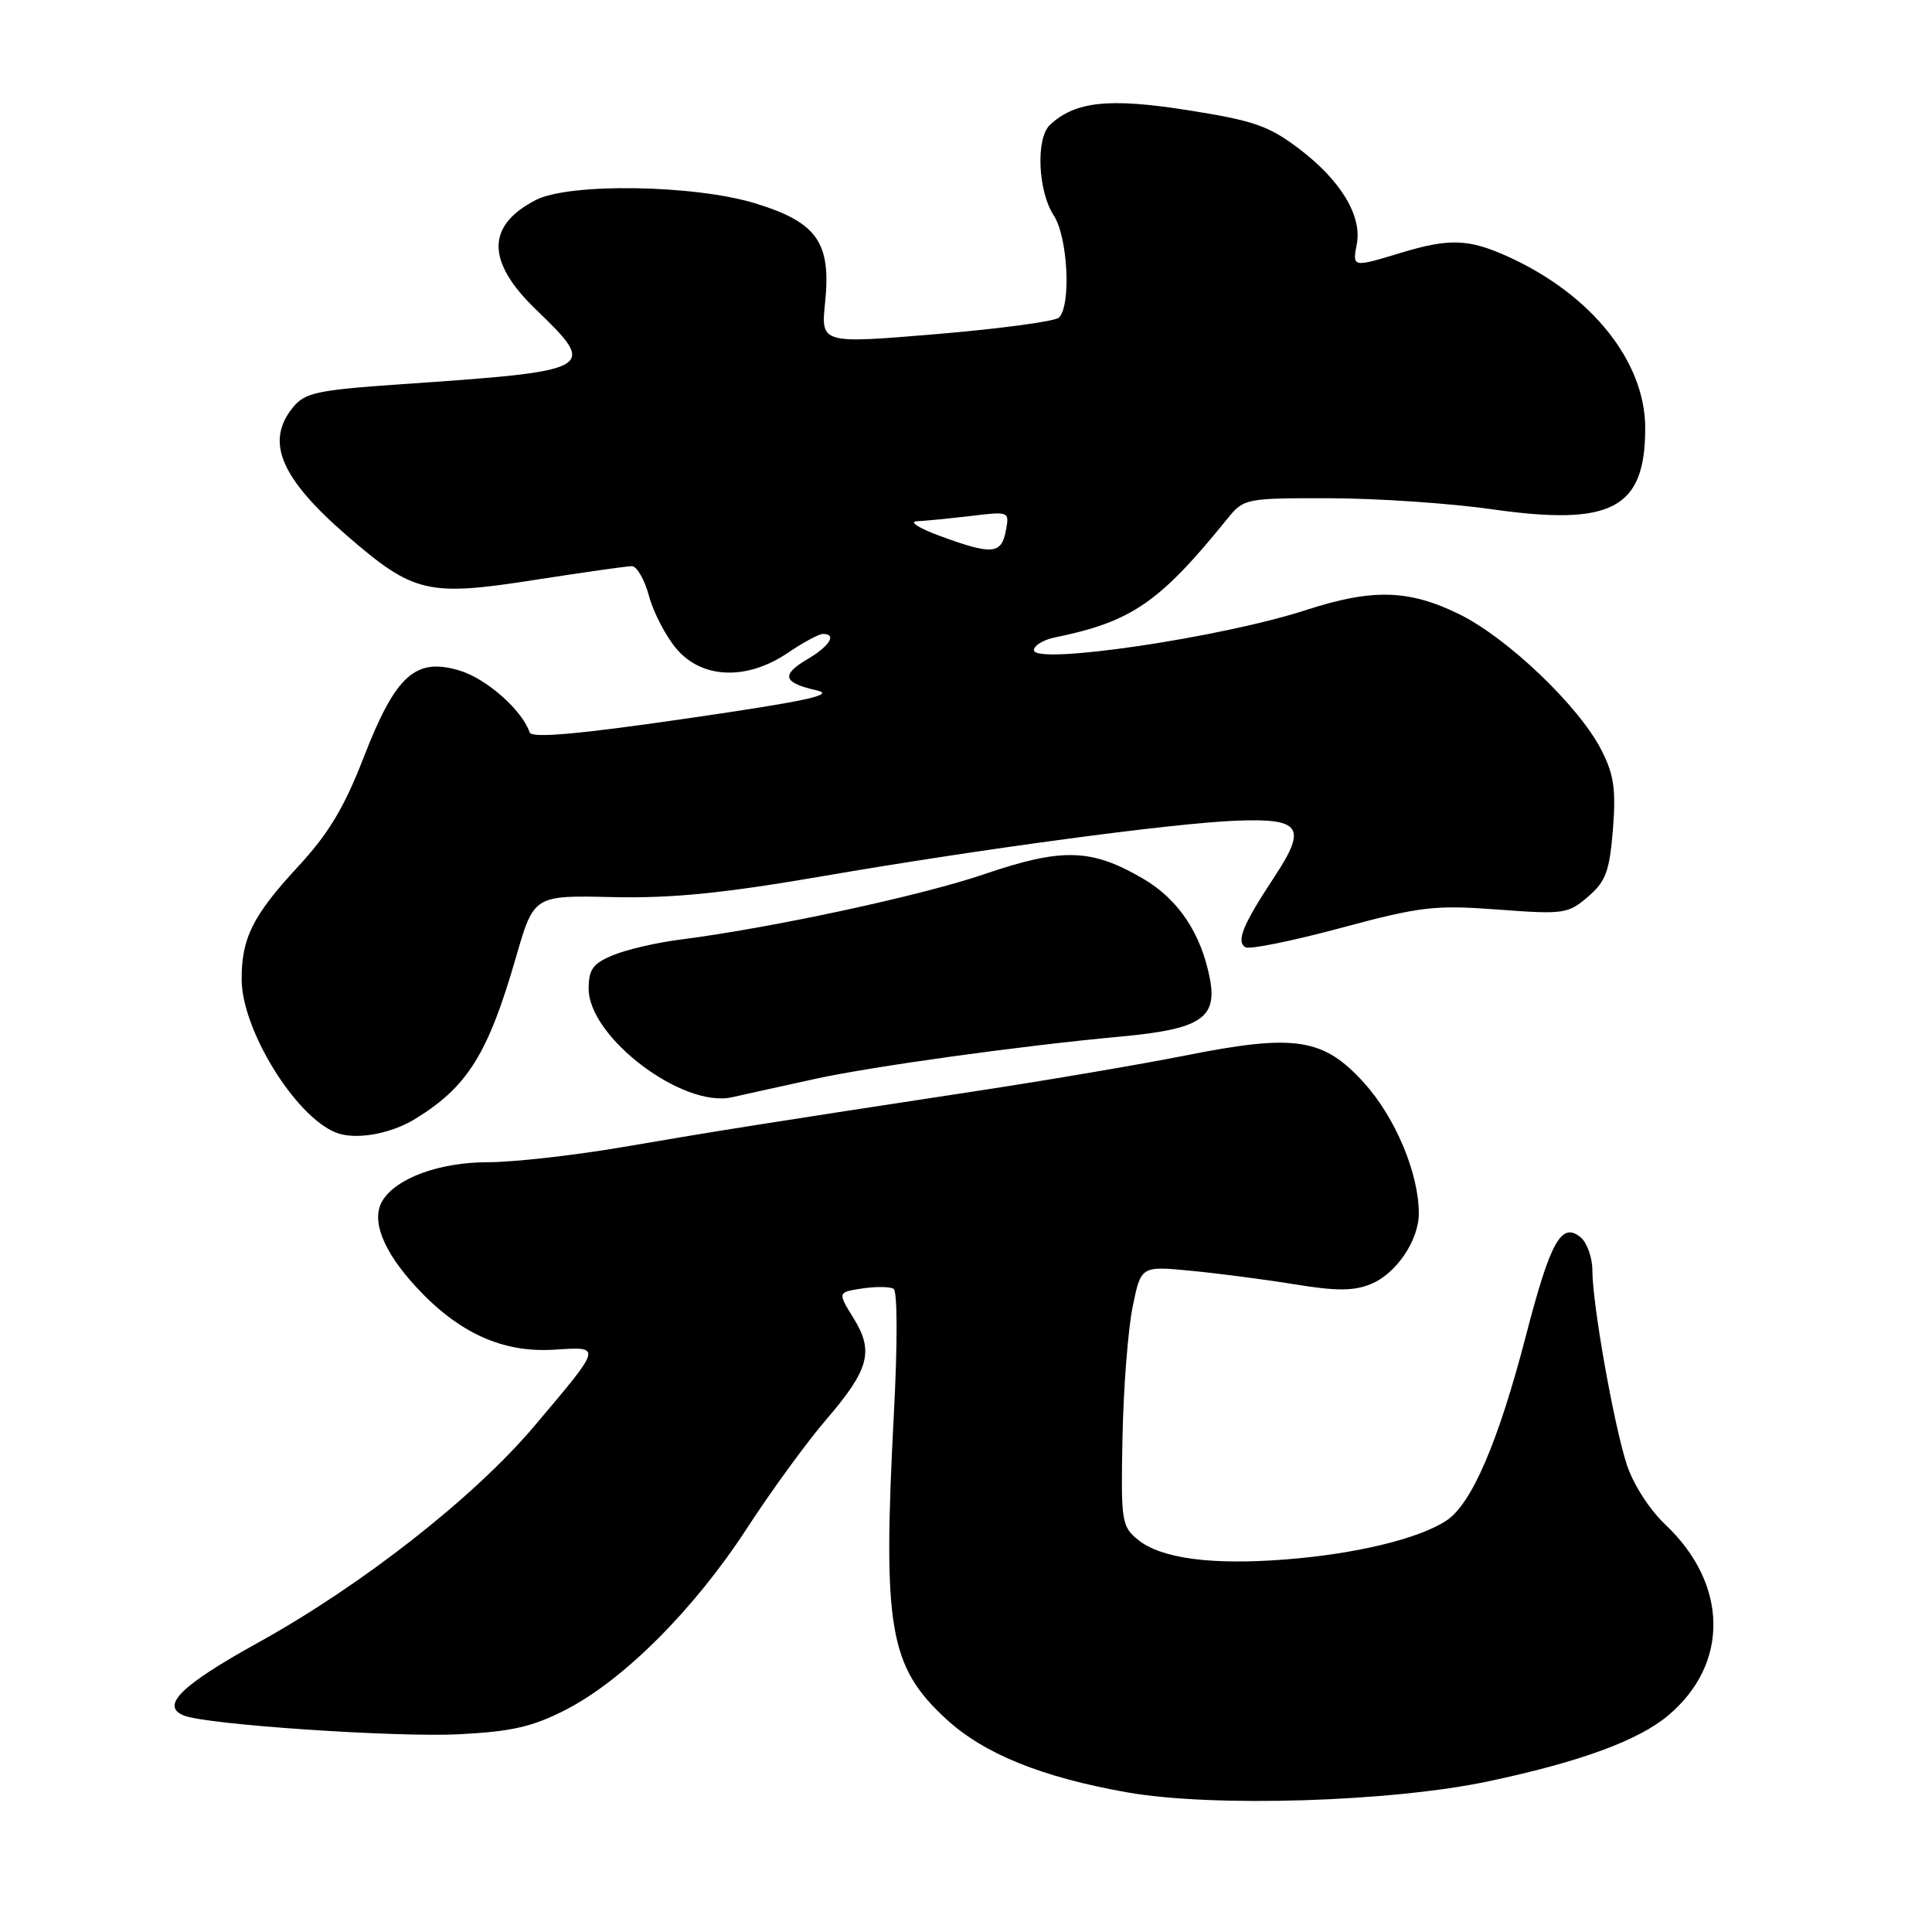 <?xml version="1.0" encoding="UTF-8" standalone="no"?>
<!DOCTYPE svg PUBLIC "-//W3C//DTD SVG 1.1//EN" "http://www.w3.org/Graphics/SVG/1.1/DTD/svg11.dtd" >
<svg xmlns="http://www.w3.org/2000/svg" xmlns:xlink="http://www.w3.org/1999/xlink" version="1.1" viewBox="0 0 256 256">
 <g >
 <path fill="currentColor"
d=" M 197.29 236.02 C 209.40 233.45 217.11 230.62 221.05 227.30 C 229.18 220.46 229.01 209.89 220.65 202.00 C 218.57 200.04 216.39 196.64 215.55 194.04 C 213.82 188.68 211.01 172.83 211.00 168.37 C 211.00 166.65 210.30 164.67 209.45 163.96 C 206.90 161.84 205.44 164.46 202.19 177.00 C 198.53 191.08 195.00 199.30 191.65 201.49 C 188.00 203.89 179.70 205.90 170.40 206.63 C 160.57 207.41 153.86 206.52 150.79 204.03 C 148.61 202.25 148.51 201.60 148.74 190.33 C 148.87 183.82 149.48 176.08 150.09 173.12 C 151.19 167.74 151.19 167.74 157.85 168.39 C 161.51 168.74 167.71 169.55 171.62 170.19 C 177.14 171.09 179.41 171.07 181.68 170.13 C 185.03 168.75 188.00 164.34 188.00 160.78 C 188.00 155.47 184.89 148.07 180.74 143.48 C 175.34 137.52 171.60 136.96 156.96 139.88 C 151.21 141.02 138.85 143.13 129.50 144.55 C 101.78 148.78 95.11 149.83 82.65 151.97 C 76.13 153.09 68.03 154.00 64.65 154.00 C 58.26 154.00 52.50 156.10 50.68 159.10 C 49.13 161.63 50.74 165.76 55.12 170.51 C 60.74 176.61 66.58 179.27 73.41 178.84 C 79.83 178.44 79.88 178.21 70.77 189.00 C 62.80 198.42 47.98 210.04 34.16 217.68 C 23.92 223.35 21.17 226.08 24.43 227.34 C 27.57 228.54 52.46 230.22 60.82 229.80 C 67.80 229.44 70.57 228.81 74.97 226.55 C 82.62 222.62 91.96 213.28 98.92 202.59 C 102.17 197.59 106.90 191.10 109.42 188.17 C 115.18 181.47 115.83 179.07 113.09 174.65 C 110.98 171.23 110.98 171.23 114.24 170.73 C 116.03 170.46 117.90 170.48 118.40 170.77 C 118.92 171.08 118.94 177.95 118.44 187.40 C 116.95 215.76 117.81 220.81 125.38 227.79 C 130.39 232.40 138.05 235.50 149.38 237.50 C 160.71 239.50 184.37 238.77 197.29 236.02 Z  M 55.00 148.27 C 61.96 144.00 64.67 139.65 68.36 126.87 C 70.74 118.63 70.74 118.63 81.12 118.87 C 88.98 119.05 95.75 118.38 109.00 116.10 C 130.12 112.47 155.23 109.10 163.70 108.75 C 172.42 108.40 173.23 109.57 168.85 116.21 C 164.67 122.55 163.77 124.74 165.03 125.52 C 165.55 125.84 171.21 124.69 177.62 122.97 C 188.25 120.11 190.10 119.90 198.46 120.52 C 207.20 121.18 207.78 121.09 210.42 118.82 C 212.78 116.79 213.27 115.46 213.72 109.92 C 214.14 104.61 213.86 102.64 212.19 99.38 C 209.23 93.57 199.74 84.51 193.33 81.37 C 186.64 78.10 181.84 77.98 173.00 80.85 C 161.74 84.50 137.00 88.14 137.00 86.15 C 137.00 85.54 138.24 84.78 139.75 84.47 C 149.97 82.38 153.64 79.85 162.67 68.69 C 164.80 66.06 165.08 66.00 176.17 66.02 C 182.40 66.03 192.05 66.68 197.62 67.47 C 213.59 69.75 218.00 67.42 218.00 56.73 C 218.00 47.92 210.89 39.03 199.85 34.02 C 194.62 31.64 192.05 31.55 185.59 33.51 C 179.20 35.45 179.19 35.45 179.78 32.35 C 180.50 28.61 177.66 23.91 172.17 19.74 C 168.13 16.67 166.14 15.98 157.39 14.60 C 146.97 12.95 142.47 13.43 139.13 16.54 C 137.23 18.31 137.52 25.33 139.63 28.55 C 141.49 31.40 141.96 40.44 140.32 42.08 C 139.82 42.58 132.52 43.56 124.09 44.27 C 108.77 45.55 108.77 45.55 109.33 40.09 C 110.15 32.15 108.28 29.48 100.16 26.97 C 92.08 24.47 75.42 24.21 70.98 26.51 C 64.42 29.90 64.43 34.66 71.00 41.00 C 79.28 48.98 78.98 49.14 53.05 50.92 C 41.96 51.69 40.40 52.03 38.80 54.00 C 35.13 58.53 37.17 63.35 45.99 70.99 C 54.79 78.61 56.67 79.06 70.80 76.85 C 77.24 75.85 83.05 75.02 83.71 75.02 C 84.38 75.01 85.40 76.78 85.99 78.95 C 86.57 81.13 88.21 84.28 89.62 85.95 C 93.00 89.97 98.96 90.19 104.40 86.50 C 106.43 85.12 108.52 84.00 109.04 84.00 C 110.93 84.00 109.95 85.60 106.98 87.35 C 103.44 89.45 103.75 90.47 108.23 91.48 C 110.76 92.06 106.88 92.90 91.03 95.20 C 76.59 97.30 70.45 97.84 70.18 97.05 C 69.20 94.11 64.46 89.92 60.89 88.85 C 55.03 87.09 52.42 89.46 48.18 100.38 C 45.60 107.03 43.53 110.48 39.43 114.90 C 33.49 121.32 31.99 124.34 32.02 129.82 C 32.06 136.44 39.06 147.84 44.45 150.05 C 46.99 151.10 51.69 150.30 55.00 148.27 Z  M 108.00 142.96 C 115.65 141.29 135.28 138.57 148.50 137.35 C 159.06 136.38 161.31 134.92 160.32 129.71 C 159.18 123.72 156.16 119.18 151.50 116.45 C 144.63 112.42 140.76 112.31 130.43 115.83 C 121.99 118.71 102.11 122.98 90.00 124.52 C 86.97 124.91 83.04 125.82 81.25 126.56 C 78.57 127.66 78.00 128.44 78.00 131.01 C 78.00 137.44 90.47 146.87 97.00 145.39 C 98.38 145.08 103.33 143.98 108.00 142.96 Z  M 124.50 71.00 C 121.75 69.99 120.40 69.12 121.50 69.07 C 122.60 69.02 125.81 68.70 128.64 68.37 C 133.76 67.75 133.77 67.76 133.27 70.37 C 132.68 73.46 131.42 73.55 124.50 71.00 Z "/>
</g>
</svg>